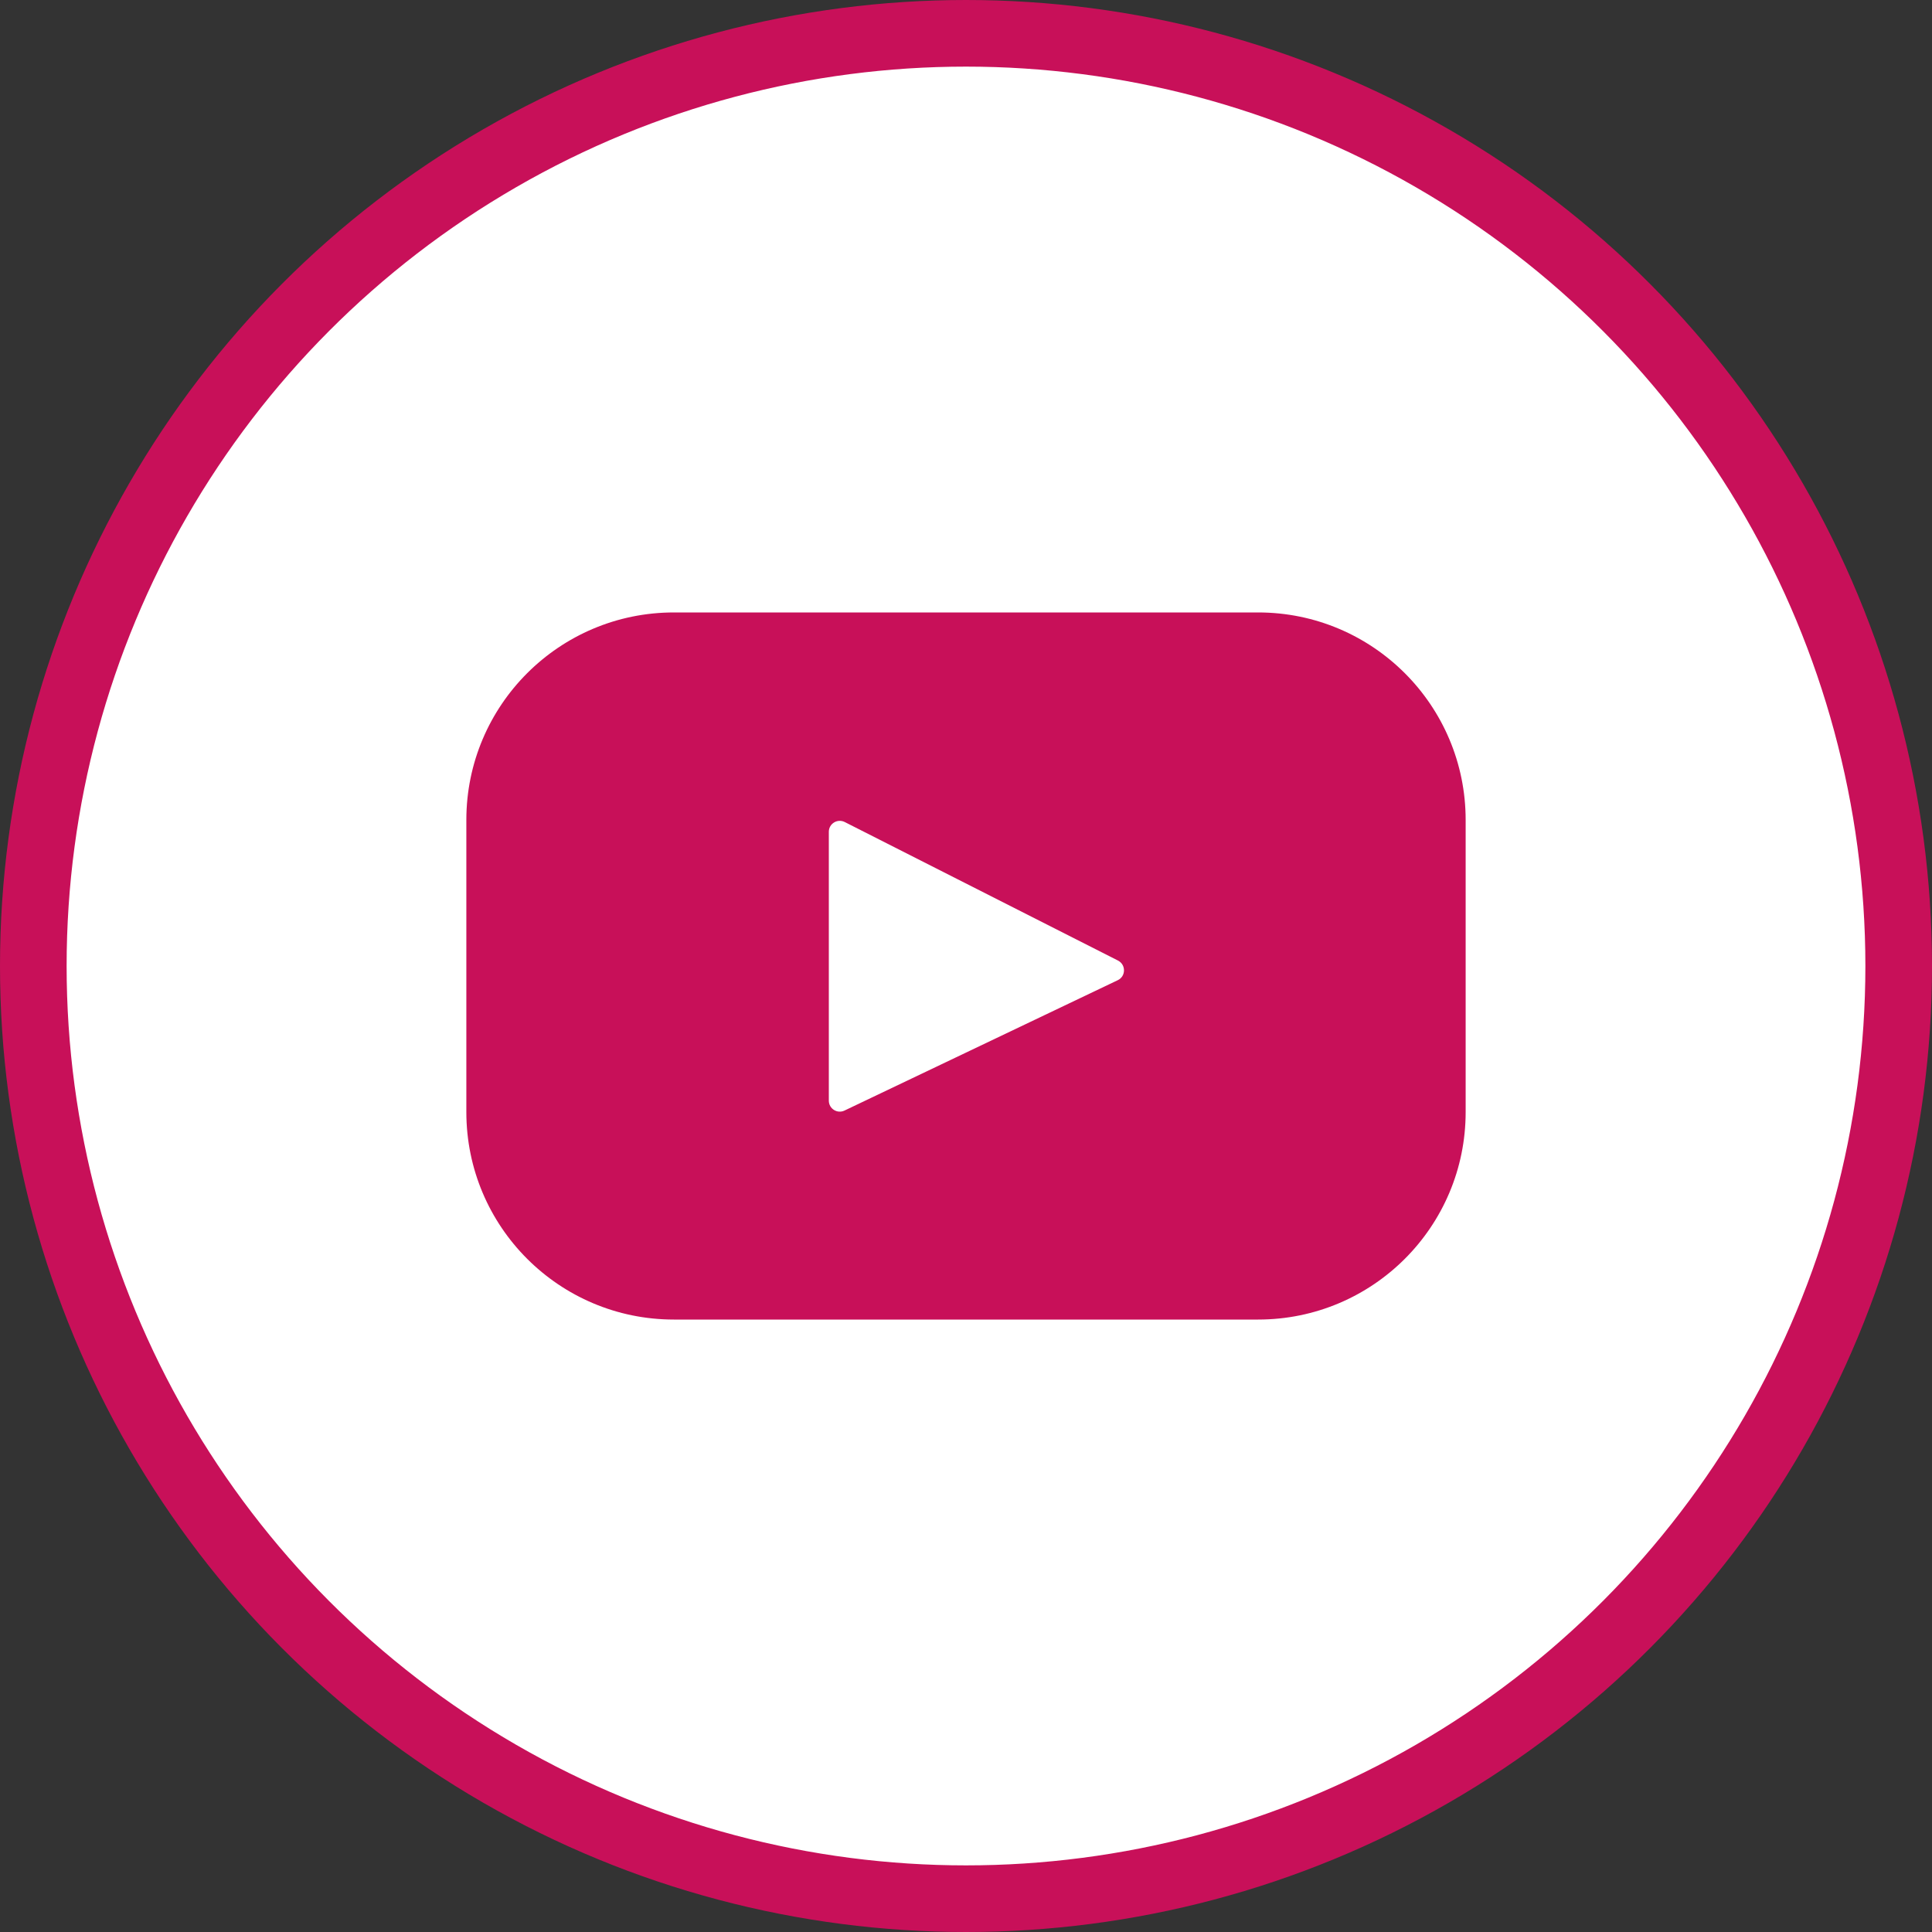 <svg width="29" height="29" viewBox="0 0 29 29" fill="none" xmlns="http://www.w3.org/2000/svg">
<rect x="0" y="0" width="29" height="29" fill="#333333" stroke="none"/>
<circle cx="14.5" cy="14.5" r="14" fill="white" stroke="#C81059"/>
<path d="M18.885 9.193H10.115C8.395 9.193 7 10.588 7 12.308V16.692C7 18.413 8.395 19.807 10.115 19.807H18.885C20.605 19.807 22 18.413 22 16.692V12.308C22 10.588 20.605 9.193 18.885 9.193ZM16.778 14.713L12.676 16.67C12.567 16.722 12.441 16.642 12.441 16.521V12.486C12.441 12.363 12.57 12.284 12.68 12.339L16.781 14.418C16.903 14.48 16.901 14.655 16.778 14.713Z" fill="#C81059"/>
</svg>
